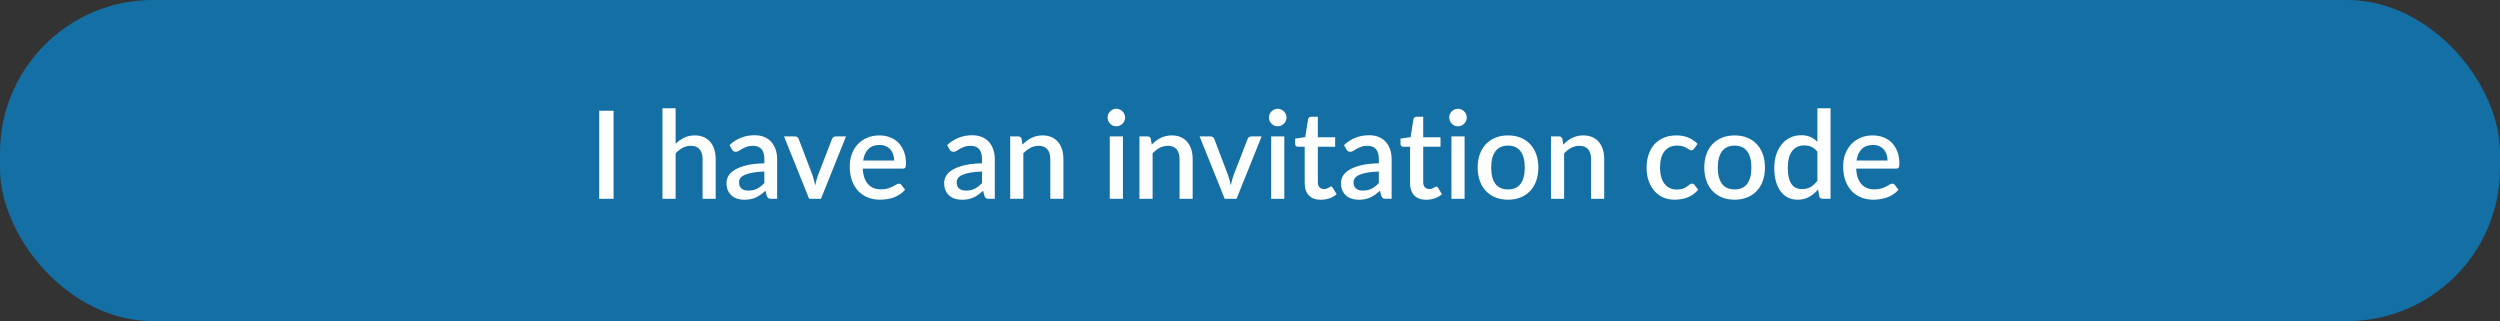 <svg width="327" height="42" viewBox="0 0 327 42" fill="none" xmlns="http://www.w3.org/2000/svg">
<rect x="0" y="0" width="327" height="42" fill="#333333" stroke="none"/>
<rect width="327" height="42" rx="20" fill="#1470A4"/>
<path d="M80.256 26H78.376V14.48H80.256V26ZM88.37 18.808C88.706 18.477 89.074 18.213 89.474 18.016C89.874 17.813 90.34 17.712 90.874 17.712C91.322 17.712 91.714 17.787 92.05 17.936C92.391 18.085 92.676 18.296 92.906 18.568C93.14 18.84 93.316 19.168 93.434 19.552C93.551 19.931 93.61 20.349 93.61 20.808V26H91.898V20.808C91.898 20.259 91.77 19.832 91.514 19.528C91.263 19.224 90.879 19.072 90.362 19.072C89.978 19.072 89.62 19.16 89.29 19.336C88.964 19.512 88.658 19.752 88.37 20.056V26H86.65V14.16H88.37V18.808ZM99.978 22.432C99.365 22.453 98.848 22.504 98.426 22.584C98.005 22.659 97.664 22.757 97.402 22.88C97.141 22.997 96.952 23.139 96.834 23.304C96.722 23.469 96.666 23.651 96.666 23.848C96.666 24.04 96.696 24.205 96.754 24.344C96.818 24.477 96.904 24.589 97.01 24.68C97.122 24.765 97.25 24.829 97.394 24.872C97.544 24.909 97.706 24.928 97.882 24.928C98.33 24.928 98.714 24.845 99.034 24.68C99.36 24.509 99.674 24.264 99.978 23.944V22.432ZM95.418 18.976C96.341 18.117 97.44 17.688 98.714 17.688C99.184 17.688 99.6 17.765 99.962 17.92C100.33 18.069 100.637 18.283 100.882 18.56C101.133 18.837 101.322 19.168 101.45 19.552C101.584 19.931 101.65 20.352 101.65 20.816V26H100.882C100.717 26 100.592 25.976 100.506 25.928C100.421 25.875 100.349 25.771 100.29 25.616L100.122 24.952C99.914 25.139 99.709 25.307 99.506 25.456C99.304 25.6 99.093 25.723 98.874 25.824C98.661 25.925 98.429 26 98.178 26.048C97.933 26.101 97.661 26.128 97.362 26.128C97.032 26.128 96.722 26.083 96.434 25.992C96.152 25.901 95.906 25.765 95.698 25.584C95.49 25.397 95.325 25.168 95.202 24.896C95.085 24.624 95.026 24.304 95.026 23.936C95.026 23.621 95.109 23.315 95.274 23.016C95.445 22.717 95.722 22.451 96.106 22.216C96.496 21.976 97.005 21.779 97.634 21.624C98.269 21.469 99.05 21.381 99.978 21.36V20.816C99.978 20.229 99.853 19.792 99.602 19.504C99.352 19.216 98.984 19.072 98.498 19.072C98.168 19.072 97.89 19.115 97.666 19.2C97.442 19.28 97.248 19.368 97.082 19.464C96.917 19.56 96.77 19.651 96.642 19.736C96.514 19.816 96.378 19.856 96.234 19.856C96.117 19.856 96.016 19.827 95.93 19.768C95.85 19.704 95.784 19.627 95.73 19.536L95.418 18.976ZM110.662 17.84L107.382 26H105.83L102.55 17.84H103.966C104.099 17.84 104.208 17.875 104.294 17.944C104.384 18.008 104.443 18.085 104.47 18.176L106.278 22.928C106.352 23.152 106.419 23.373 106.478 23.592C106.536 23.811 106.587 24.032 106.63 24.256C106.672 24.032 106.723 23.813 106.782 23.6C106.846 23.381 106.915 23.157 106.99 22.928L108.83 18.176C108.862 18.08 108.92 18 109.006 17.936C109.091 17.872 109.195 17.84 109.318 17.84H110.662ZM116.955 21C116.955 20.712 116.912 20.445 116.827 20.2C116.747 19.949 116.627 19.733 116.467 19.552C116.307 19.365 116.107 19.221 115.867 19.12C115.632 19.013 115.36 18.96 115.051 18.96C114.427 18.96 113.936 19.139 113.579 19.496C113.221 19.853 112.995 20.355 112.899 21H116.955ZM112.851 22.056C112.872 22.52 112.944 22.923 113.067 23.264C113.189 23.6 113.352 23.88 113.555 24.104C113.763 24.328 114.008 24.496 114.291 24.608C114.579 24.715 114.899 24.768 115.251 24.768C115.587 24.768 115.877 24.731 116.123 24.656C116.368 24.576 116.581 24.491 116.763 24.4C116.944 24.304 117.099 24.219 117.227 24.144C117.355 24.064 117.472 24.024 117.579 24.024C117.717 24.024 117.824 24.077 117.899 24.184L118.387 24.816C118.184 25.056 117.955 25.259 117.699 25.424C117.443 25.589 117.171 25.725 116.883 25.832C116.595 25.933 116.299 26.005 115.995 26.048C115.691 26.096 115.395 26.12 115.107 26.12C114.541 26.12 114.016 26.027 113.531 25.84C113.051 25.648 112.632 25.368 112.275 25C111.923 24.632 111.645 24.176 111.443 23.632C111.245 23.088 111.147 22.461 111.147 21.752C111.147 21.187 111.235 20.659 111.411 20.168C111.592 19.677 111.848 19.251 112.179 18.888C112.515 18.525 112.92 18.24 113.395 18.032C113.875 17.819 114.416 17.712 115.019 17.712C115.52 17.712 115.984 17.795 116.411 17.96C116.837 18.12 117.205 18.357 117.515 18.672C117.824 18.987 118.064 19.373 118.235 19.832C118.411 20.285 118.499 20.803 118.499 21.384C118.499 21.651 118.469 21.829 118.411 21.92C118.352 22.011 118.245 22.056 118.091 22.056H112.851ZM128.447 22.432C127.834 22.453 127.316 22.504 126.895 22.584C126.474 22.659 126.132 22.757 125.871 22.88C125.61 22.997 125.42 23.139 125.303 23.304C125.191 23.469 125.135 23.651 125.135 23.848C125.135 24.04 125.164 24.205 125.223 24.344C125.287 24.477 125.372 24.589 125.479 24.68C125.591 24.765 125.719 24.829 125.863 24.872C126.012 24.909 126.175 24.928 126.351 24.928C126.799 24.928 127.183 24.845 127.503 24.68C127.828 24.509 128.143 24.264 128.447 23.944V22.432ZM123.887 18.976C124.81 18.117 125.908 17.688 127.183 17.688C127.652 17.688 128.068 17.765 128.431 17.92C128.799 18.069 129.106 18.283 129.351 18.56C129.602 18.837 129.791 19.168 129.919 19.552C130.052 19.931 130.119 20.352 130.119 20.816V26H129.351C129.186 26 129.06 25.976 128.975 25.928C128.89 25.875 128.818 25.771 128.759 25.616L128.591 24.952C128.383 25.139 128.178 25.307 127.975 25.456C127.772 25.6 127.562 25.723 127.343 25.824C127.13 25.925 126.898 26 126.647 26.048C126.402 26.101 126.13 26.128 125.831 26.128C125.5 26.128 125.191 26.083 124.903 25.992C124.62 25.901 124.375 25.765 124.167 25.584C123.959 25.397 123.794 25.168 123.671 24.896C123.554 24.624 123.495 24.304 123.495 23.936C123.495 23.621 123.578 23.315 123.743 23.016C123.914 22.717 124.191 22.451 124.575 22.216C124.964 21.976 125.474 21.779 126.103 21.624C126.738 21.469 127.519 21.381 128.447 21.36V20.816C128.447 20.229 128.322 19.792 128.071 19.504C127.82 19.216 127.452 19.072 126.967 19.072C126.636 19.072 126.359 19.115 126.135 19.2C125.911 19.28 125.716 19.368 125.551 19.464C125.386 19.56 125.239 19.651 125.111 19.736C124.983 19.816 124.847 19.856 124.703 19.856C124.586 19.856 124.484 19.827 124.399 19.768C124.319 19.704 124.252 19.627 124.199 19.536L123.887 18.976ZM133.742 18.92C133.918 18.739 134.099 18.576 134.286 18.432C134.478 18.283 134.681 18.155 134.894 18.048C135.107 17.941 135.334 17.859 135.574 17.8C135.814 17.741 136.075 17.712 136.358 17.712C136.806 17.712 137.198 17.787 137.534 17.936C137.875 18.085 138.161 18.296 138.39 18.568C138.625 18.84 138.801 19.168 138.918 19.552C139.035 19.931 139.094 20.349 139.094 20.808V26H137.382V20.808C137.382 20.259 137.254 19.832 136.998 19.528C136.747 19.224 136.363 19.072 135.846 19.072C135.462 19.072 135.105 19.16 134.774 19.336C134.449 19.512 134.142 19.752 133.854 20.056V26H132.134V17.84H133.174C133.409 17.84 133.558 17.949 133.622 18.168L133.742 18.92ZM146.879 17.84V26H145.159V17.84H146.879ZM147.167 15.376C147.167 15.531 147.135 15.677 147.071 15.816C147.012 15.955 146.93 16.077 146.823 16.184C146.716 16.285 146.591 16.368 146.447 16.432C146.308 16.491 146.159 16.52 145.999 16.52C145.844 16.52 145.698 16.491 145.559 16.432C145.426 16.368 145.308 16.285 145.207 16.184C145.106 16.077 145.023 15.955 144.959 15.816C144.9 15.677 144.871 15.531 144.871 15.376C144.871 15.216 144.9 15.067 144.959 14.928C145.023 14.789 145.106 14.669 145.207 14.568C145.308 14.461 145.426 14.379 145.559 14.32C145.698 14.256 145.844 14.224 145.999 14.224C146.159 14.224 146.308 14.256 146.447 14.32C146.591 14.379 146.716 14.461 146.823 14.568C146.93 14.669 147.012 14.789 147.071 14.928C147.135 15.067 147.167 15.216 147.167 15.376ZM150.648 18.92C150.824 18.739 151.006 18.576 151.192 18.432C151.384 18.283 151.587 18.155 151.8 18.048C152.014 17.941 152.24 17.859 152.48 17.8C152.72 17.741 152.982 17.712 153.264 17.712C153.712 17.712 154.104 17.787 154.44 17.936C154.782 18.085 155.067 18.296 155.296 18.568C155.531 18.84 155.707 19.168 155.824 19.552C155.942 19.931 156 20.349 156 20.808V26H154.288V20.808C154.288 20.259 154.16 19.832 153.904 19.528C153.654 19.224 153.27 19.072 152.752 19.072C152.368 19.072 152.011 19.16 151.68 19.336C151.355 19.512 151.048 19.752 150.76 20.056V26H149.04V17.84H150.08C150.315 17.84 150.464 17.949 150.528 18.168L150.648 18.92ZM165.021 17.84L161.741 26H160.189L156.909 17.84H158.325C158.458 17.84 158.568 17.875 158.653 17.944C158.744 18.008 158.802 18.085 158.829 18.176L160.637 22.928C160.712 23.152 160.778 23.373 160.837 23.592C160.896 23.811 160.946 24.032 160.989 24.256C161.032 24.032 161.082 23.813 161.141 23.6C161.205 23.381 161.274 23.157 161.349 22.928L163.189 18.176C163.221 18.08 163.28 18 163.365 17.936C163.45 17.872 163.554 17.84 163.677 17.84H165.021ZM167.988 17.84V26H166.268V17.84H167.988ZM168.276 15.376C168.276 15.531 168.244 15.677 168.18 15.816C168.122 15.955 168.039 16.077 167.932 16.184C167.826 16.285 167.7 16.368 167.556 16.432C167.418 16.491 167.268 16.52 167.108 16.52C166.954 16.52 166.807 16.491 166.668 16.432C166.535 16.368 166.418 16.285 166.316 16.184C166.215 16.077 166.132 15.955 166.068 15.816C166.01 15.677 165.98 15.531 165.98 15.376C165.98 15.216 166.01 15.067 166.068 14.928C166.132 14.789 166.215 14.669 166.316 14.568C166.418 14.461 166.535 14.379 166.668 14.32C166.807 14.256 166.954 14.224 167.108 14.224C167.268 14.224 167.418 14.256 167.556 14.32C167.7 14.379 167.826 14.461 167.932 14.568C168.039 14.669 168.122 14.789 168.18 14.928C168.244 15.067 168.276 15.216 168.276 15.376ZM172.766 26.128C172.088 26.128 171.566 25.939 171.198 25.56C170.835 25.176 170.654 24.637 170.654 23.944V19.192H169.758C169.662 19.192 169.579 19.163 169.51 19.104C169.44 19.04 169.406 18.947 169.406 18.824V18.128L170.726 17.936L171.102 15.576C171.128 15.485 171.174 15.413 171.238 15.36C171.302 15.301 171.387 15.272 171.494 15.272H172.374V17.952H174.638V19.192H172.374V23.824C172.374 24.117 172.446 24.341 172.59 24.496C172.734 24.651 172.926 24.728 173.166 24.728C173.299 24.728 173.414 24.712 173.51 24.68C173.606 24.643 173.688 24.605 173.758 24.568C173.827 24.525 173.886 24.488 173.934 24.456C173.987 24.419 174.038 24.4 174.086 24.4C174.182 24.4 174.259 24.453 174.318 24.56L174.83 25.4C174.563 25.635 174.248 25.816 173.886 25.944C173.523 26.067 173.15 26.128 172.766 26.128ZM180.353 22.432C179.74 22.453 179.223 22.504 178.801 22.584C178.38 22.659 178.039 22.757 177.777 22.88C177.516 22.997 177.327 23.139 177.209 23.304C177.097 23.469 177.041 23.651 177.041 23.848C177.041 24.04 177.071 24.205 177.129 24.344C177.193 24.477 177.279 24.589 177.385 24.68C177.497 24.765 177.625 24.829 177.769 24.872C177.919 24.909 178.081 24.928 178.257 24.928C178.705 24.928 179.089 24.845 179.409 24.68C179.735 24.509 180.049 24.264 180.353 23.944V22.432ZM175.793 18.976C176.716 18.117 177.815 17.688 179.089 17.688C179.559 17.688 179.975 17.765 180.337 17.92C180.705 18.069 181.012 18.283 181.257 18.56C181.508 18.837 181.697 19.168 181.825 19.552C181.959 19.931 182.025 20.352 182.025 20.816V26H181.257C181.092 26 180.967 25.976 180.881 25.928C180.796 25.875 180.724 25.771 180.665 25.616L180.497 24.952C180.289 25.139 180.084 25.307 179.881 25.456C179.679 25.6 179.468 25.723 179.249 25.824C179.036 25.925 178.804 26 178.553 26.048C178.308 26.101 178.036 26.128 177.737 26.128C177.407 26.128 177.097 26.083 176.809 25.992C176.527 25.901 176.281 25.765 176.073 25.584C175.865 25.397 175.7 25.168 175.577 24.896C175.46 24.624 175.401 24.304 175.401 23.936C175.401 23.621 175.484 23.315 175.649 23.016C175.82 22.717 176.097 22.451 176.481 22.216C176.871 21.976 177.38 21.779 178.009 21.624C178.644 21.469 179.425 21.381 180.353 21.36V20.816C180.353 20.229 180.228 19.792 179.977 19.504C179.727 19.216 179.359 19.072 178.873 19.072C178.543 19.072 178.265 19.115 178.041 19.2C177.817 19.28 177.623 19.368 177.457 19.464C177.292 19.56 177.145 19.651 177.017 19.736C176.889 19.816 176.753 19.856 176.609 19.856C176.492 19.856 176.391 19.827 176.305 19.768C176.225 19.704 176.159 19.627 176.105 19.536L175.793 18.976ZM186.547 26.128C185.869 26.128 185.347 25.939 184.979 25.56C184.616 25.176 184.435 24.637 184.435 23.944V19.192H183.539C183.443 19.192 183.36 19.163 183.291 19.104C183.221 19.04 183.187 18.947 183.187 18.824V18.128L184.507 17.936L184.883 15.576C184.909 15.485 184.955 15.413 185.019 15.36C185.083 15.301 185.168 15.272 185.275 15.272H186.155V17.952H188.419V19.192H186.155V23.824C186.155 24.117 186.227 24.341 186.371 24.496C186.515 24.651 186.707 24.728 186.947 24.728C187.08 24.728 187.195 24.712 187.291 24.68C187.387 24.643 187.469 24.605 187.539 24.568C187.608 24.525 187.667 24.488 187.715 24.456C187.768 24.419 187.819 24.4 187.867 24.4C187.963 24.4 188.04 24.453 188.099 24.56L188.611 25.4C188.344 25.635 188.029 25.816 187.667 25.944C187.304 26.067 186.931 26.128 186.547 26.128ZM191.567 17.84V26H189.847V17.84H191.567ZM191.855 15.376C191.855 15.531 191.823 15.677 191.759 15.816C191.7 15.955 191.617 16.077 191.511 16.184C191.404 16.285 191.279 16.368 191.135 16.432C190.996 16.491 190.847 16.52 190.687 16.52C190.532 16.52 190.385 16.491 190.247 16.432C190.113 16.368 189.996 16.285 189.895 16.184C189.793 16.077 189.711 15.955 189.647 15.816C189.588 15.677 189.559 15.531 189.559 15.376C189.559 15.216 189.588 15.067 189.647 14.928C189.711 14.789 189.793 14.669 189.895 14.568C189.996 14.461 190.113 14.379 190.247 14.32C190.385 14.256 190.532 14.224 190.687 14.224C190.847 14.224 190.996 14.256 191.135 14.32C191.279 14.379 191.404 14.461 191.511 14.568C191.617 14.669 191.7 14.789 191.759 14.928C191.823 15.067 191.855 15.216 191.855 15.376ZM197.256 17.712C197.858 17.712 198.402 17.811 198.888 18.008C199.378 18.205 199.794 18.485 200.136 18.848C200.482 19.211 200.749 19.651 200.936 20.168C201.122 20.685 201.216 21.267 201.216 21.912C201.216 22.557 201.122 23.139 200.936 23.656C200.749 24.173 200.482 24.616 200.136 24.984C199.794 25.347 199.378 25.627 198.888 25.824C198.402 26.021 197.858 26.12 197.256 26.12C196.648 26.12 196.098 26.021 195.608 25.824C195.122 25.627 194.706 25.347 194.36 24.984C194.013 24.616 193.746 24.173 193.56 23.656C193.373 23.139 193.28 22.557 193.28 21.912C193.28 21.267 193.373 20.685 193.56 20.168C193.746 19.651 194.013 19.211 194.36 18.848C194.706 18.485 195.122 18.205 195.608 18.008C196.098 17.811 196.648 17.712 197.256 17.712ZM197.256 24.776C197.992 24.776 198.538 24.531 198.896 24.04C199.258 23.544 199.44 22.837 199.44 21.92C199.44 21.003 199.258 20.296 198.896 19.8C198.538 19.299 197.992 19.048 197.256 19.048C196.509 19.048 195.954 19.299 195.592 19.8C195.229 20.296 195.048 21.003 195.048 21.92C195.048 22.837 195.229 23.544 195.592 24.04C195.954 24.531 196.509 24.776 197.256 24.776ZM204.476 18.92C204.652 18.739 204.834 18.576 205.02 18.432C205.212 18.283 205.415 18.155 205.628 18.048C205.842 17.941 206.068 17.859 206.308 17.8C206.548 17.741 206.81 17.712 207.092 17.712C207.54 17.712 207.932 17.787 208.268 17.936C208.61 18.085 208.895 18.296 209.124 18.568C209.359 18.84 209.535 19.168 209.652 19.552C209.77 19.931 209.828 20.349 209.828 20.808V26H208.116V20.808C208.116 20.259 207.988 19.832 207.732 19.528C207.482 19.224 207.098 19.072 206.58 19.072C206.196 19.072 205.839 19.16 205.508 19.336C205.183 19.512 204.876 19.752 204.588 20.056V26H202.868V17.84H203.908C204.143 17.84 204.292 17.949 204.356 18.168L204.476 18.92ZM221.589 19.44C221.536 19.509 221.485 19.563 221.437 19.6C221.389 19.637 221.32 19.656 221.229 19.656C221.139 19.656 221.043 19.624 220.941 19.56C220.845 19.496 220.728 19.427 220.589 19.352C220.456 19.272 220.293 19.2 220.101 19.136C219.909 19.072 219.669 19.04 219.381 19.04C219.008 19.04 218.68 19.107 218.397 19.24C218.12 19.373 217.885 19.565 217.693 19.816C217.507 20.061 217.365 20.363 217.269 20.72C217.179 21.072 217.133 21.469 217.133 21.912C217.133 22.371 217.184 22.779 217.285 23.136C217.387 23.493 217.531 23.795 217.717 24.04C217.909 24.285 218.139 24.472 218.405 24.6C218.677 24.728 218.981 24.792 219.317 24.792C219.648 24.792 219.917 24.752 220.125 24.672C220.333 24.592 220.507 24.504 220.645 24.408C220.784 24.312 220.901 24.224 220.997 24.144C221.099 24.064 221.205 24.024 221.317 24.024C221.456 24.024 221.563 24.077 221.637 24.184L222.125 24.816C221.928 25.056 221.709 25.259 221.469 25.424C221.229 25.589 220.976 25.725 220.709 25.832C220.443 25.933 220.165 26.005 219.877 26.048C219.589 26.096 219.299 26.12 219.005 26.12C218.499 26.12 218.024 26.027 217.581 25.84C217.144 25.648 216.76 25.373 216.429 25.016C216.104 24.653 215.845 24.213 215.653 23.696C215.467 23.173 215.373 22.579 215.373 21.912C215.373 21.309 215.459 20.752 215.629 20.24C215.8 19.723 216.048 19.277 216.373 18.904C216.704 18.531 217.112 18.24 217.597 18.032C218.083 17.819 218.643 17.712 219.277 17.712C219.869 17.712 220.389 17.808 220.837 18C221.291 18.192 221.693 18.464 222.045 18.816L221.589 19.44ZM226.896 17.712C227.499 17.712 228.043 17.811 228.528 18.008C229.019 18.205 229.435 18.485 229.776 18.848C230.123 19.211 230.39 19.651 230.576 20.168C230.763 20.685 230.856 21.267 230.856 21.912C230.856 22.557 230.763 23.139 230.576 23.656C230.39 24.173 230.123 24.616 229.776 24.984C229.435 25.347 229.019 25.627 228.528 25.824C228.043 26.021 227.499 26.12 226.896 26.12C226.288 26.12 225.739 26.021 225.248 25.824C224.763 25.627 224.347 25.347 224 24.984C223.654 24.616 223.387 24.173 223.2 23.656C223.014 23.139 222.92 22.557 222.92 21.912C222.92 21.267 223.014 20.685 223.2 20.168C223.387 19.651 223.654 19.211 224 18.848C224.347 18.485 224.763 18.205 225.248 18.008C225.739 17.811 226.288 17.712 226.896 17.712ZM226.896 24.776C227.632 24.776 228.179 24.531 228.536 24.04C228.899 23.544 229.08 22.837 229.08 21.92C229.08 21.003 228.899 20.296 228.536 19.8C228.179 19.299 227.632 19.048 226.896 19.048C226.15 19.048 225.595 19.299 225.232 19.8C224.87 20.296 224.688 21.003 224.688 21.92C224.688 22.837 224.87 23.544 225.232 24.04C225.595 24.531 226.15 24.776 226.896 24.776ZM237.717 19.848C237.477 19.539 237.213 19.323 236.925 19.2C236.637 19.077 236.325 19.016 235.989 19.016C235.317 19.016 234.792 19.264 234.413 19.76C234.034 20.251 233.845 20.979 233.845 21.944C233.845 22.445 233.888 22.875 233.973 23.232C234.058 23.584 234.181 23.872 234.341 24.096C234.501 24.32 234.696 24.483 234.925 24.584C235.154 24.685 235.413 24.736 235.701 24.736C236.138 24.736 236.514 24.643 236.829 24.456C237.149 24.264 237.445 23.995 237.717 23.648V19.848ZM239.437 14.16V26H238.397C238.168 26 238.021 25.891 237.957 25.672L237.805 24.784C237.464 25.184 237.074 25.507 236.637 25.752C236.205 25.997 235.701 26.12 235.125 26.12C234.666 26.12 234.25 26.029 233.877 25.848C233.504 25.661 233.184 25.392 232.917 25.04C232.65 24.688 232.442 24.253 232.293 23.736C232.149 23.213 232.077 22.616 232.077 21.944C232.077 21.336 232.157 20.773 232.317 20.256C232.482 19.739 232.717 19.291 233.021 18.912C233.325 18.528 233.693 18.229 234.125 18.016C234.562 17.797 235.05 17.688 235.589 17.688C236.069 17.688 236.477 17.765 236.813 17.92C237.149 18.069 237.45 18.28 237.717 18.552V14.16H239.437ZM246.892 21C246.892 20.712 246.85 20.445 246.764 20.2C246.684 19.949 246.564 19.733 246.404 19.552C246.244 19.365 246.044 19.221 245.804 19.12C245.57 19.013 245.298 18.96 244.988 18.96C244.364 18.96 243.874 19.139 243.516 19.496C243.159 19.853 242.932 20.355 242.836 21H246.892ZM242.788 22.056C242.81 22.52 242.882 22.923 243.004 23.264C243.127 23.6 243.29 23.88 243.492 24.104C243.7 24.328 243.946 24.496 244.228 24.608C244.516 24.715 244.836 24.768 245.188 24.768C245.524 24.768 245.815 24.731 246.06 24.656C246.306 24.576 246.519 24.491 246.7 24.4C246.882 24.304 247.036 24.219 247.164 24.144C247.292 24.064 247.41 24.024 247.516 24.024C247.655 24.024 247.762 24.077 247.836 24.184L248.324 24.816C248.122 25.056 247.892 25.259 247.636 25.424C247.38 25.589 247.108 25.725 246.82 25.832C246.532 25.933 246.236 26.005 245.932 26.048C245.628 26.096 245.332 26.12 245.044 26.12C244.479 26.12 243.954 26.027 243.468 25.84C242.988 25.648 242.57 25.368 242.212 25C241.86 24.632 241.583 24.176 241.38 23.632C241.183 23.088 241.084 22.461 241.084 21.752C241.084 21.187 241.172 20.659 241.348 20.168C241.53 19.677 241.786 19.251 242.116 18.888C242.452 18.525 242.858 18.24 243.332 18.032C243.812 17.819 244.354 17.712 244.956 17.712C245.458 17.712 245.922 17.795 246.348 17.96C246.775 18.12 247.143 18.357 247.452 18.672C247.762 18.987 248.002 19.373 248.172 19.832C248.348 20.285 248.436 20.803 248.436 21.384C248.436 21.651 248.407 21.829 248.348 21.92C248.29 22.011 248.183 22.056 248.028 22.056H242.788Z" fill="white"/>
</svg>
